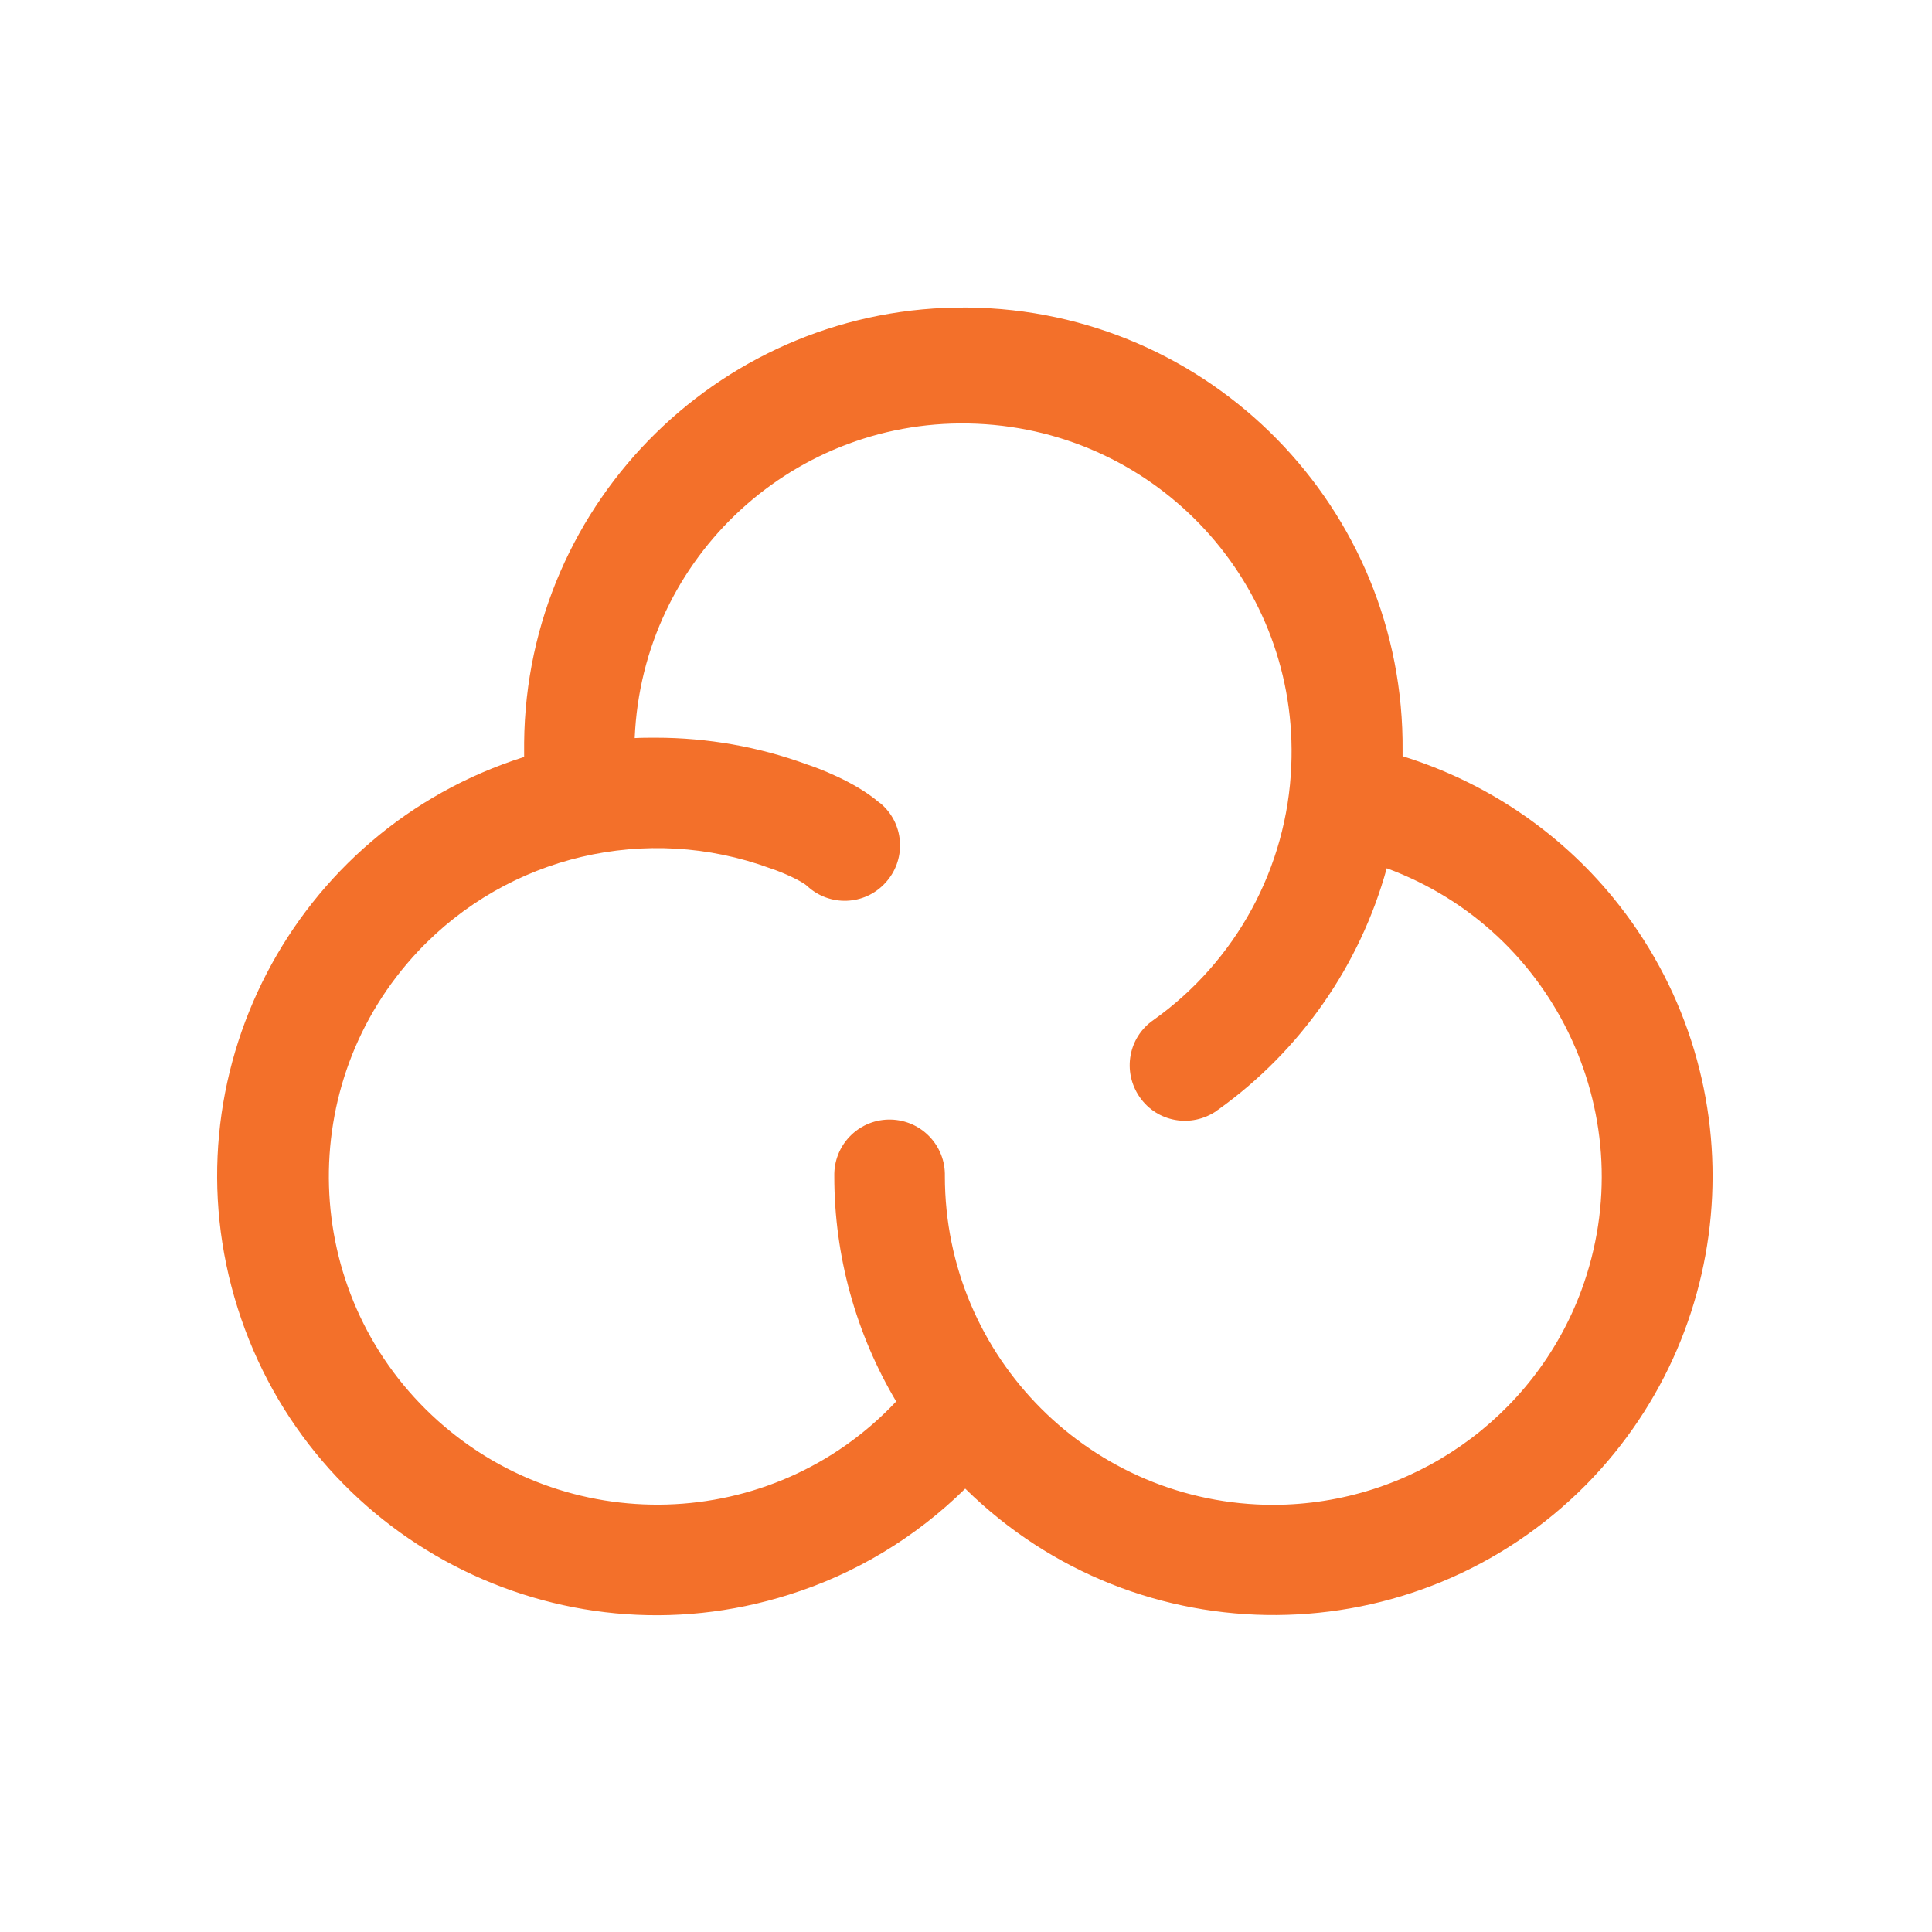 <svg xmlns="http://www.w3.org/2000/svg" xmlns:xlink="http://www.w3.org/1999/xlink" id="Calque_1" x="0" y="0" version="1.1" viewBox="0 0 512 512" xml:space="preserve" style="enable-background:new 0 0 512 512"><style type="text/css">.st0{fill:#f3702a}</style><title>SonarCloud icon</title><g id="Illustration_6"><path d="M427.5,237.9c-14.5-17.7-33.9-30.7-55.8-37.5c0-0.4,0-0.9,0-1.4c0.6-64.3-51-116.9-115.3-117.5 s-116.9,51-117.5,115.3c0,0.7,0,1.4,0,2.2c0,0.5,0,1.1,0,1.6C77.6,220,43.6,285.4,63,346.7s84.8,95.3,146.1,75.9 c17.6-5.5,33.6-15.2,46.7-28.1c45.8,45.1,119.4,44.6,164.6-1.1C462.1,351,465.2,284,427.5,237.9L427.5,237.9z M337.5,398.8 c-48.1,0-87.1-39-87.1-87.1c0.2-8.1-6.2-14.8-14.3-15s-14.8,6.2-15,14.3c0,0.3,0,0.5,0,0.8c0,21,5.7,41.6,16.4,59.6 c-32.9,35-88,36.6-123,3.7s-36.6-88-3.7-123c23.9-25.4,60.6-34,93.3-22l0.3,0.1c3.3,1.1,8.1,3.3,9.5,4.6c5.9,5.5,15.2,5.2,20.7-0.8 c5.5-5.9,5.2-15.2-0.8-20.7c-0.3-0.3-0.6-0.5-0.9-0.7c-6.4-5.5-16.5-9.2-19-10c-12.8-4.7-26.4-7.1-40.1-7.1c-1.9,0-3.8,0-5.6,0.1 c2-48.1,42.6-85.4,90.7-83.3s85.4,42.6,83.3,90.7c-1.1,26.9-14.6,51.7-36.5,67.3c-6.7,4.6-8.3,13.7-3.7,20.4s13.7,8.3,20.4,3.7 c0.1-0.1,0.2-0.2,0.4-0.3c21.8-15.6,37.6-38.2,44.7-64c45.1,16.6,68.2,66.7,51.6,111.8C406.5,376,373.9,398.7,337.5,398.8 L337.5,398.8z" class="st0"/></g></svg>